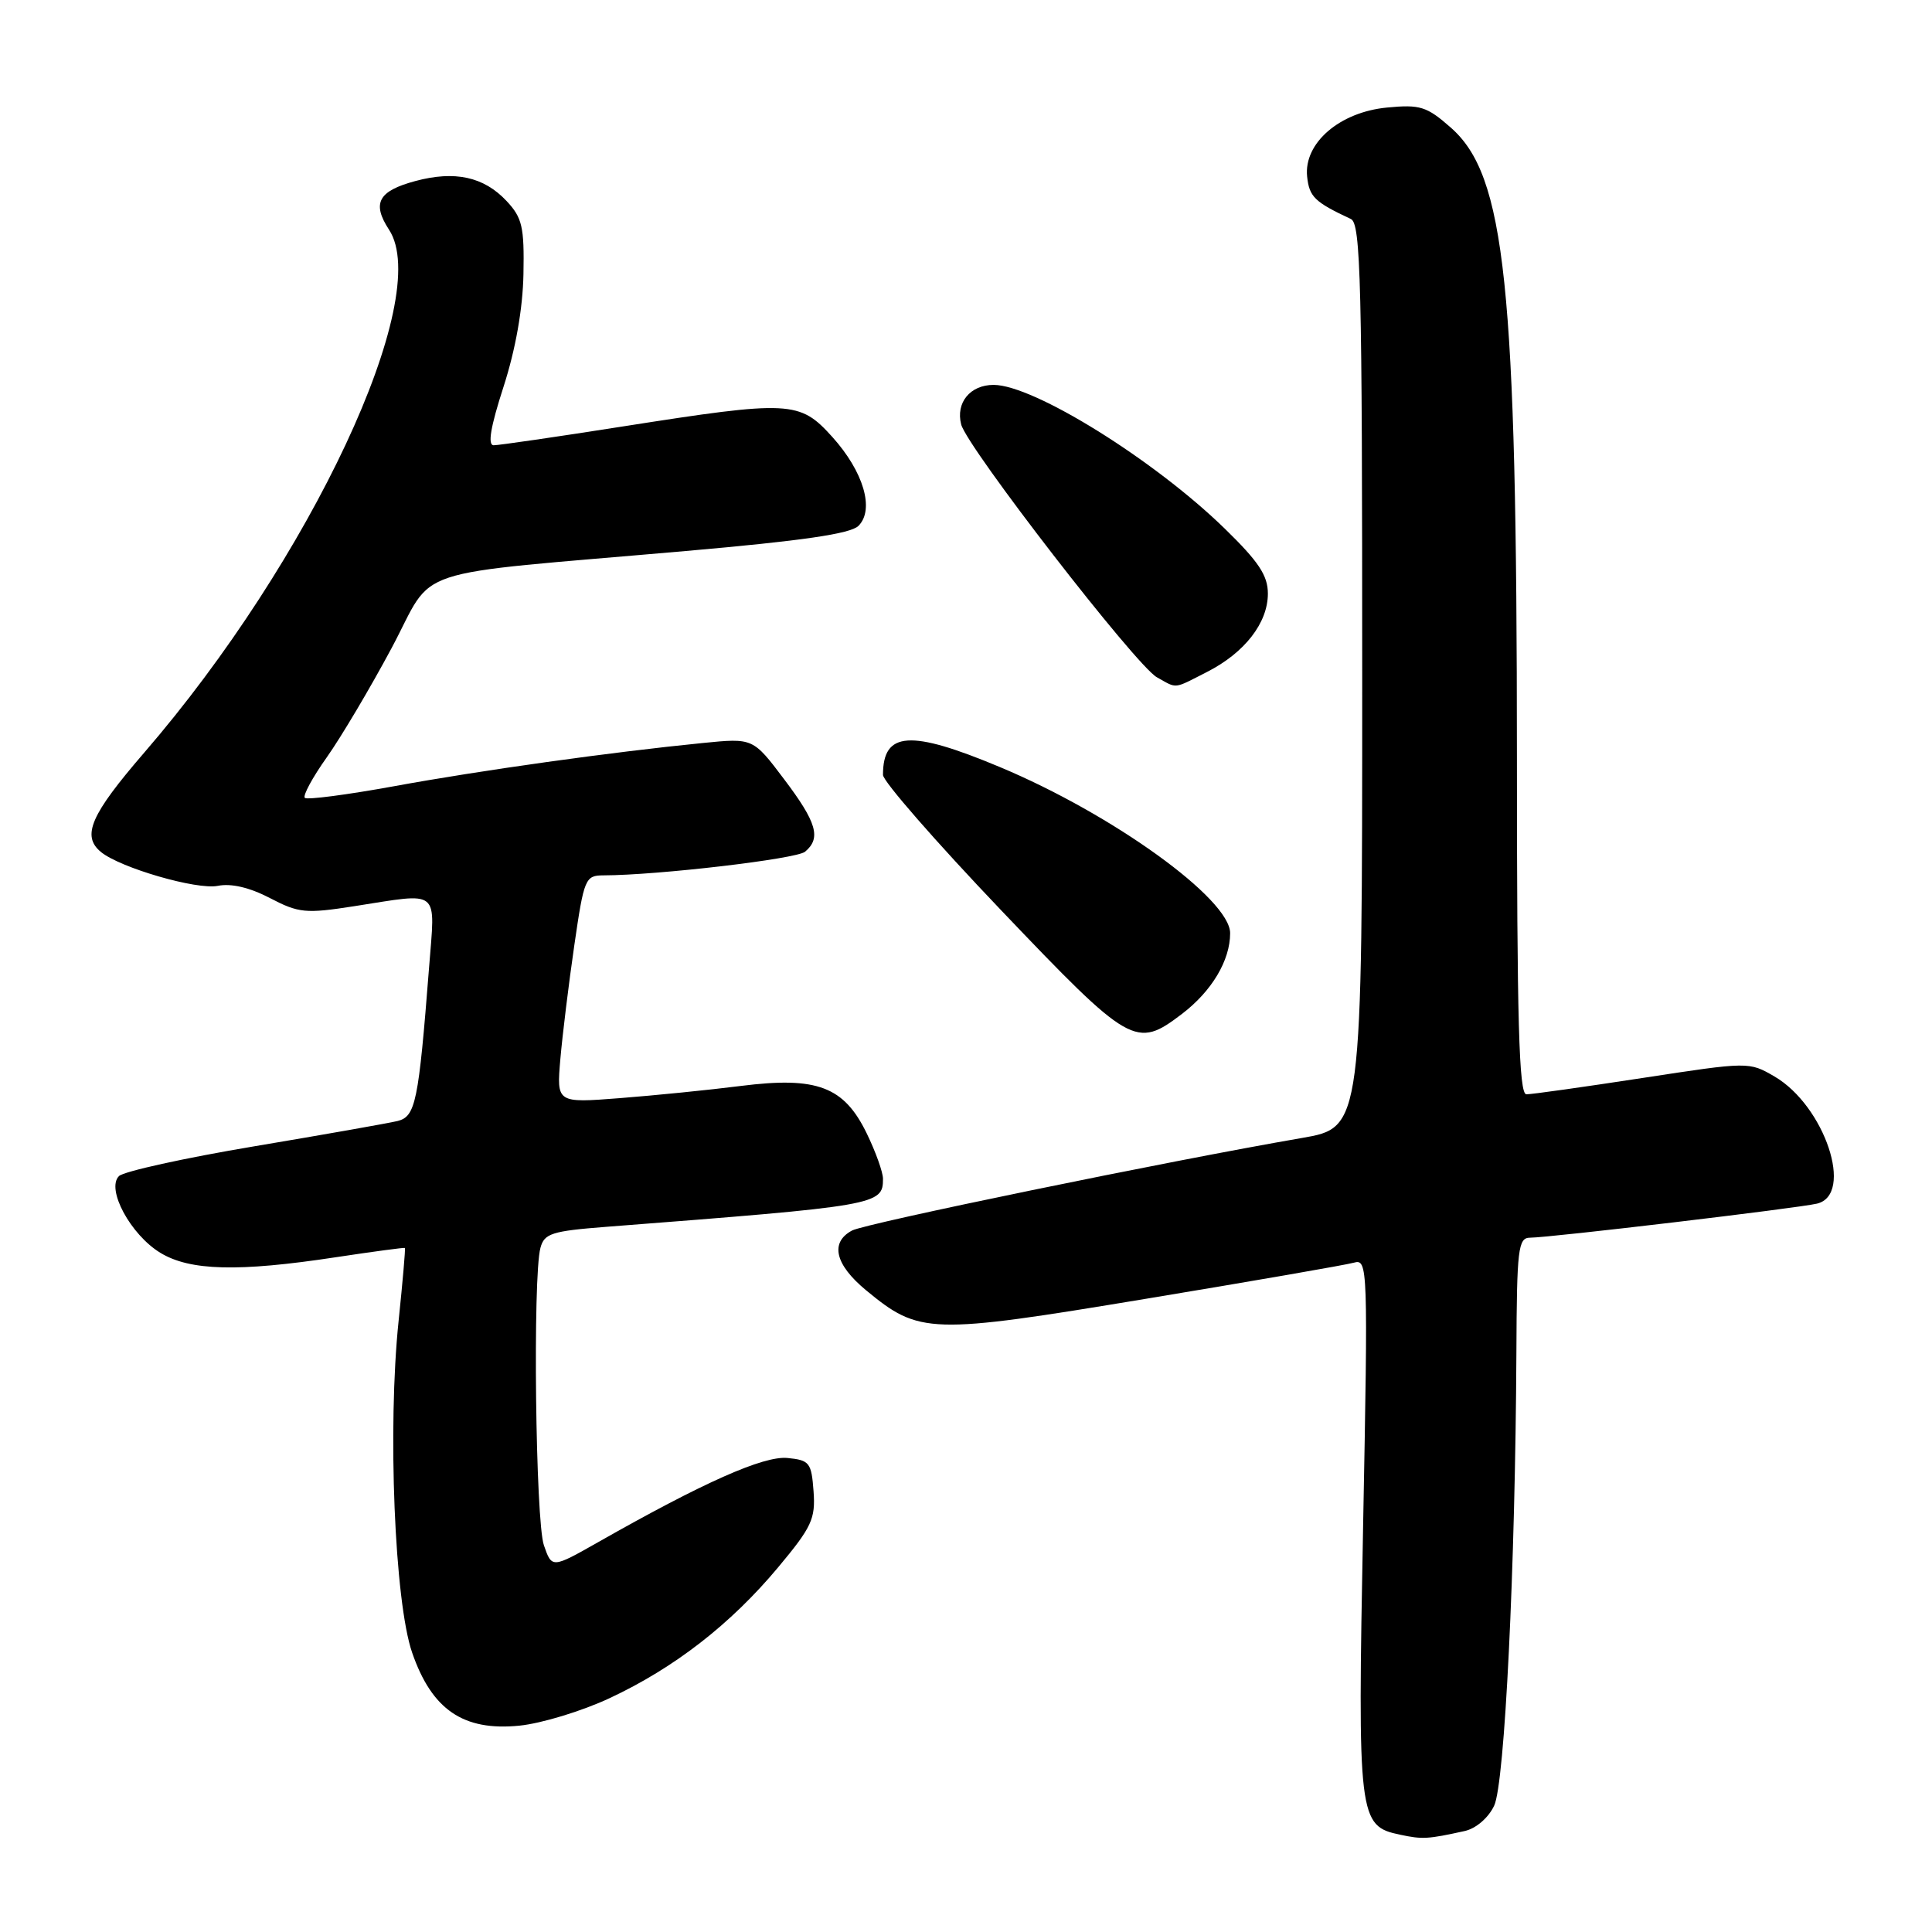 <?xml version="1.0" encoding="UTF-8" standalone="no"?>
<!DOCTYPE svg PUBLIC "-//W3C//DTD SVG 1.1//EN" "http://www.w3.org/Graphics/SVG/1.1/DTD/svg11.dtd" >
<svg xmlns="http://www.w3.org/2000/svg" xmlns:xlink="http://www.w3.org/1999/xlink" version="1.1" viewBox="0 0 256 256">
 <g >
 <path fill="currentColor"
d=" M 194.08 242.62 C 195.57 242.29 197.22 240.88 197.98 239.27 C 199.39 236.34 200.79 207.64 200.93 179.25 C 200.99 165.42 201.16 164.00 202.75 164.00 C 205.38 163.99 238.16 160.10 240.75 159.49 C 245.73 158.32 241.79 146.53 235.13 142.64 C 231.76 140.68 231.72 140.68 217.63 142.84 C 209.86 144.03 202.94 145.01 202.25 145.00 C 201.27 145.00 201.00 135.38 201.00 100.25 C 200.99 37.66 199.48 23.26 192.23 16.90 C 189.05 14.10 188.17 13.83 183.79 14.25 C 177.51 14.85 172.75 18.95 173.20 23.38 C 173.48 26.08 174.19 26.77 179.00 29.02 C 180.31 29.63 180.50 37.35 180.50 89.56 C 180.50 149.41 180.50 149.41 172.50 150.79 C 154.86 153.83 114.68 162.10 112.90 163.05 C 109.95 164.63 110.64 167.56 114.75 170.96 C 121.83 176.81 123.16 176.85 151.82 172.10 C 165.94 169.76 178.35 167.61 179.40 167.31 C 181.24 166.79 181.28 167.72 180.62 202.14 C 179.88 241.01 179.99 241.95 185.53 243.11 C 188.49 243.74 189.18 243.70 194.08 242.62 Z  M 80.79 225.01 C 89.36 221.00 96.81 215.22 103.09 207.70 C 107.56 202.35 108.07 201.26 107.80 197.60 C 107.52 193.80 107.27 193.48 104.34 193.19 C 101.17 192.89 93.23 196.41 79.32 204.31 C 73.13 207.82 73.13 207.82 72.07 204.76 C 70.96 201.58 70.58 169.17 71.61 165.35 C 72.12 163.44 73.10 163.12 80.34 162.56 C 116.39 159.77 117.00 159.67 117.00 156.19 C 117.00 155.33 116.04 152.64 114.86 150.21 C 111.84 143.97 108.27 142.62 98.19 143.89 C 93.96 144.43 86.73 145.15 82.12 145.51 C 73.75 146.16 73.75 146.16 74.25 140.33 C 74.53 137.12 75.36 130.34 76.10 125.25 C 77.39 116.38 77.55 116.00 79.97 115.99 C 87.19 115.97 105.52 113.82 106.67 112.86 C 108.83 111.06 108.24 108.99 103.89 103.24 C 99.78 97.79 99.78 97.79 93.14 98.45 C 81.03 99.65 63.65 102.08 52.21 104.18 C 45.99 105.31 40.68 106.01 40.39 105.72 C 40.10 105.43 41.41 103.01 43.30 100.35 C 45.19 97.68 49.05 91.18 51.88 85.89 C 57.81 74.80 53.24 76.31 90.89 73.01 C 106.31 71.66 112.70 70.73 113.75 69.68 C 115.91 67.52 114.43 62.49 110.28 57.89 C 105.95 53.09 104.72 53.03 82.57 56.50 C 73.80 57.88 66.09 59.00 65.42 59.00 C 64.59 59.00 64.99 56.60 66.72 51.25 C 68.32 46.29 69.27 40.92 69.36 36.33 C 69.48 30.06 69.20 28.85 67.12 26.63 C 64.11 23.42 60.27 22.58 55.03 23.99 C 50.12 25.31 49.25 26.92 51.55 30.44 C 57.45 39.43 41.16 74.21 19.10 99.74 C 12.02 107.94 10.79 110.75 13.36 112.88 C 15.89 114.98 26.07 117.94 28.86 117.38 C 30.63 117.02 33.09 117.60 35.77 119.00 C 39.59 120.99 40.50 121.08 46.91 120.08 C 58.49 118.28 57.67 117.61 56.85 128.25 C 55.46 146.05 55.07 147.94 52.68 148.54 C 51.48 148.83 42.94 150.34 33.70 151.89 C 24.46 153.44 16.38 155.22 15.76 155.84 C 14.04 157.56 17.30 163.60 21.24 166.00 C 25.16 168.39 31.56 168.56 44.50 166.59 C 49.45 165.84 53.57 165.29 53.65 165.36 C 53.74 165.44 53.36 169.78 52.82 175.00 C 51.34 189.19 52.28 212.23 54.61 218.98 C 57.22 226.55 61.40 229.40 68.81 228.66 C 71.73 228.37 77.12 226.73 80.79 225.01 Z  M 156.63 134.34 C 160.58 131.32 163.00 127.26 163.00 123.65 C 163.00 119.12 147.44 107.89 132.47 101.63 C 120.59 96.66 117.00 96.90 117.00 102.68 C 117.00 103.52 124.04 111.58 132.64 120.60 C 149.82 138.61 150.51 139.00 156.63 134.34 Z  M 159.95 89.03 C 164.93 86.49 168.00 82.53 168.00 78.66 C 168.00 76.25 166.78 74.42 162.25 70.01 C 152.89 60.90 136.95 51.00 131.66 51.00 C 128.55 51.00 126.62 53.36 127.36 56.24 C 128.15 59.29 150.51 88.18 153.29 89.74 C 156.05 91.28 155.41 91.34 159.95 89.03 Z "/>
</g>
</svg>